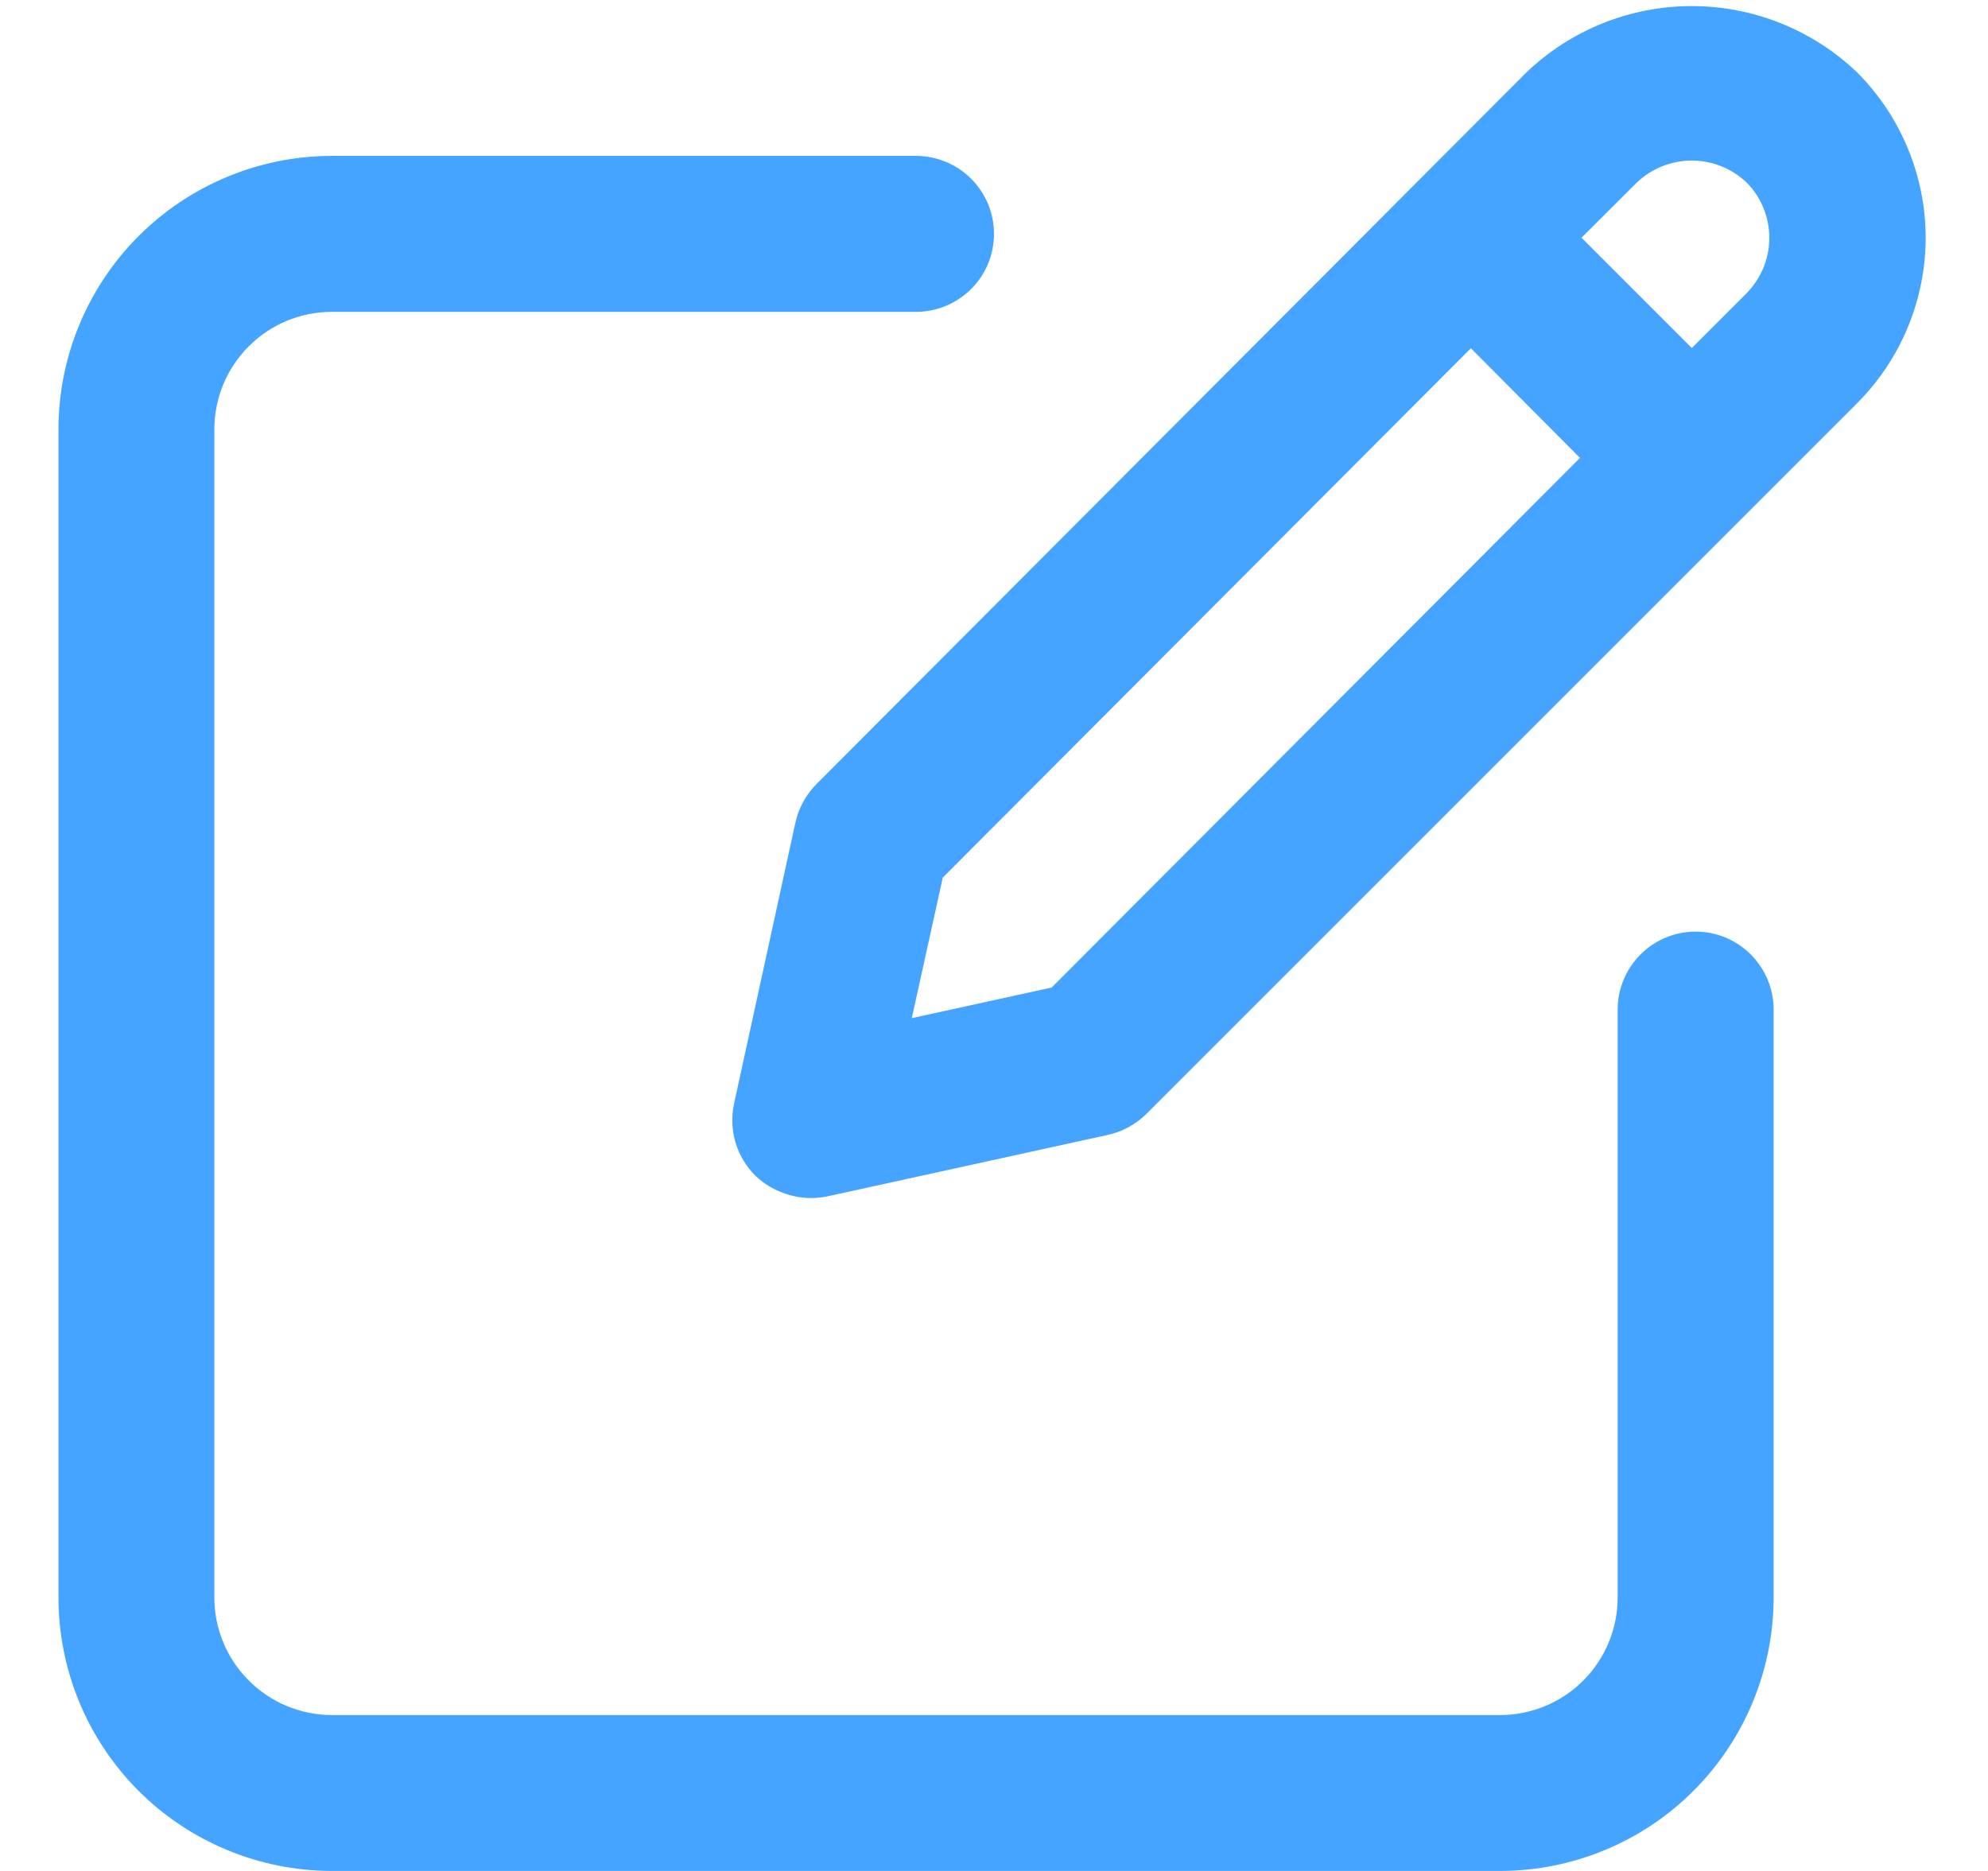 <svg width="17" height="16" viewBox="0 0 17 16" fill="none" xmlns="http://www.w3.org/2000/svg">
<g clip-path="url(#clip0_1052_5827)">
<path d="M2.833 16H12.833C13.453 15.998 14.047 15.751 14.484 15.312C14.922 14.873 15.167 14.278 15.167 13.658V8.633C15.167 8.457 15.096 8.287 14.971 8.162C14.846 8.037 14.677 7.967 14.5 7.967C14.323 7.967 14.154 8.037 14.029 8.162C13.904 8.287 13.833 8.457 13.833 8.633V13.658C13.834 13.924 13.729 14.18 13.542 14.369C13.354 14.558 13.1 14.665 12.833 14.667H2.833C2.567 14.665 2.312 14.558 2.125 14.369C1.937 14.18 1.832 13.924 1.833 13.658V3.675C1.832 3.409 1.937 3.153 2.125 2.964C2.312 2.775 2.567 2.668 2.833 2.667H7.833C8.01 2.667 8.18 2.596 8.305 2.471C8.43 2.346 8.5 2.177 8.5 2C8.5 1.823 8.43 1.654 8.305 1.529C8.18 1.404 8.01 1.333 7.833 1.333H2.833C2.214 1.335 1.62 1.583 1.182 2.022C0.745 2.461 0.499 3.056 0.5 3.675V13.658C0.499 14.278 0.745 14.873 1.182 15.312C1.62 15.751 2.214 15.998 2.833 16Z" fill="#45A4FF"/>
<path d="M6.803 7.029L6.277 9.439C6.254 9.548 6.258 9.661 6.289 9.769C6.321 9.876 6.379 9.974 6.458 10.053C6.538 10.13 6.636 10.186 6.743 10.217C6.849 10.249 6.962 10.254 7.071 10.232L9.475 9.705C9.6 9.677 9.714 9.615 9.805 9.524L15.881 3.448C16.066 3.262 16.214 3.042 16.314 2.799C16.415 2.556 16.467 2.296 16.467 2.034C16.467 1.771 16.415 1.511 16.314 1.268C16.214 1.026 16.066 0.805 15.881 0.619C15.5 0.255 14.993 0.052 14.467 0.052C13.94 0.052 13.434 0.255 13.053 0.619L6.986 6.701C6.895 6.791 6.832 6.905 6.803 7.029ZM13.995 1.563C14.122 1.441 14.291 1.373 14.467 1.373C14.642 1.373 14.811 1.441 14.938 1.563C15.061 1.688 15.13 1.858 15.13 2.034C15.13 2.21 15.061 2.379 14.938 2.505L14.467 2.976L13.524 2.033L13.995 1.563ZM8.062 7.505L12.578 2.978L13.511 3.916L8.993 8.445L7.797 8.707L8.062 7.505Z" fill="#45A4FF"/>
</g>
<defs>
<clipPath id="clip0_1052_5827">
<rect width="16" height="16" fill="white" transform="translate(0.5)"/>
</clipPath>
</defs>
</svg>
